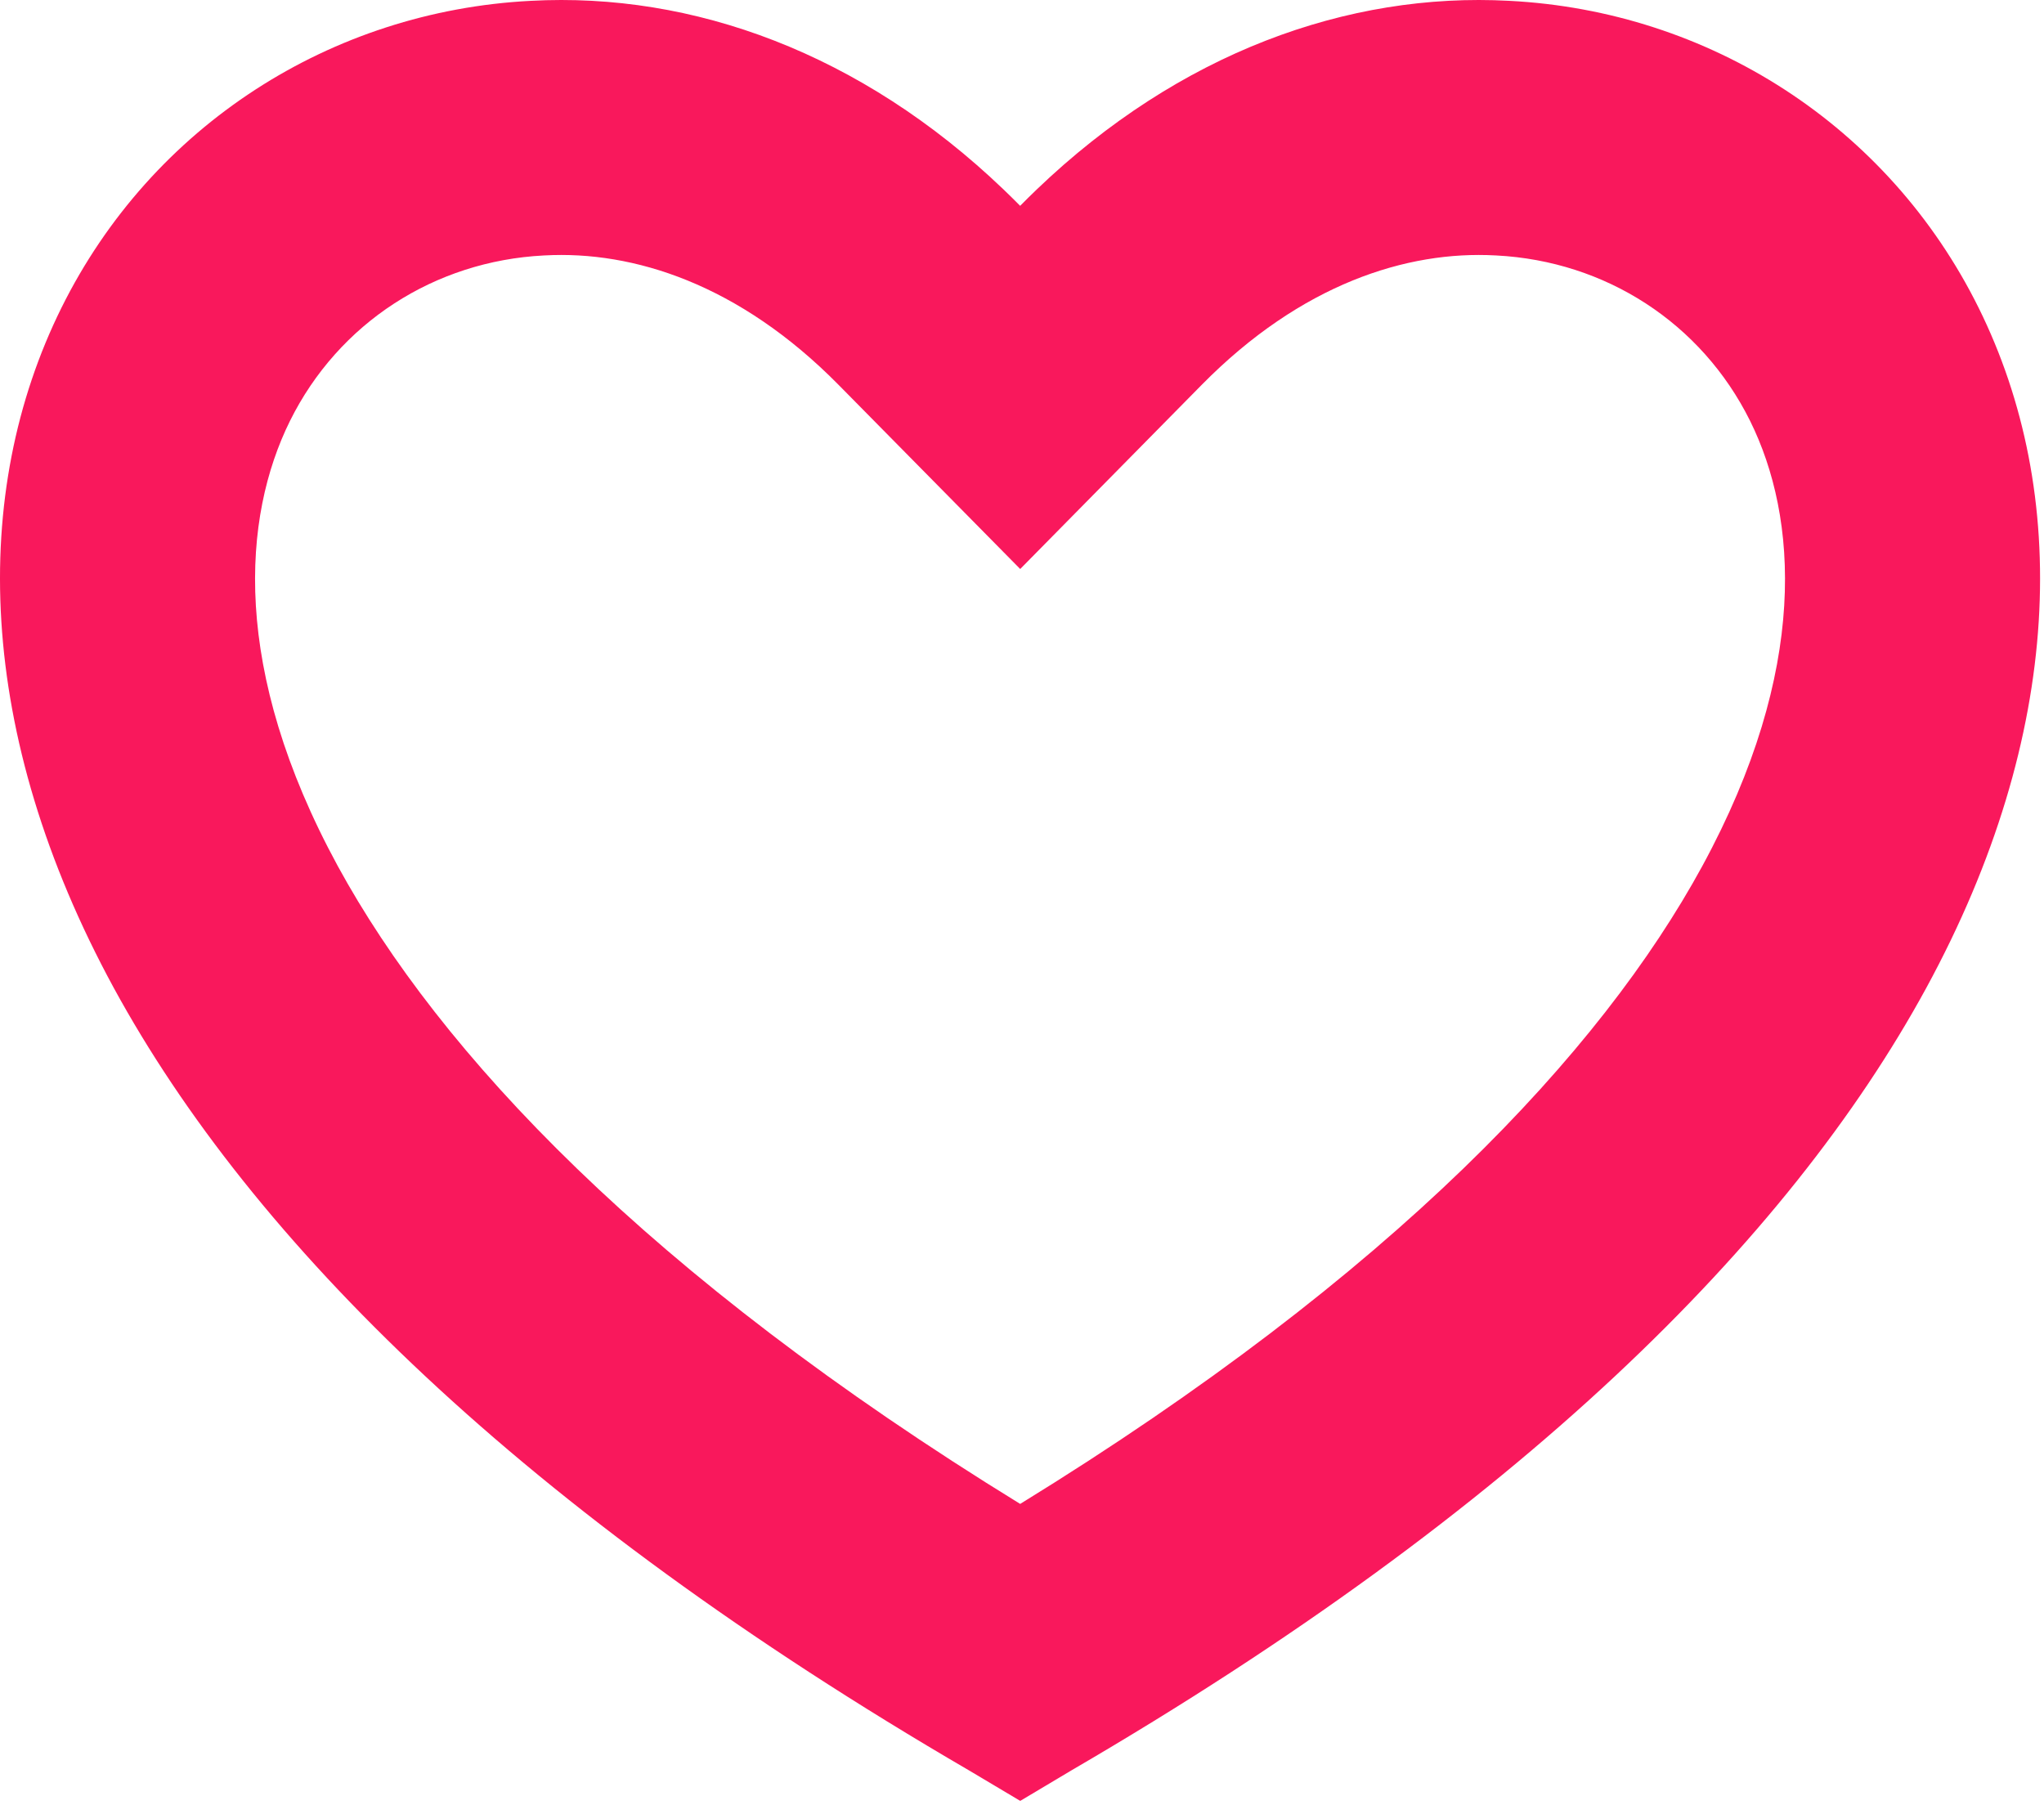 <svg width="513" height="453" viewBox="0 0 513 453" fill="none" xmlns="http://www.w3.org/2000/svg">
<path fill-rule="evenodd" clip-rule="evenodd" d="M268.936 444.37C381.013 379.09 448.853 311.506 483.438 248.018C518.254 184.018 519.534 123.602 496.597 77.266C473.89 31.442 428.833 2.77 378.811 0.21C338.165 -2.007 295.931 13.317 260.206 47.551C258.805 48.894 257.414 50.265 256.034 51.666C254.651 50.264 253.257 48.891 251.854 47.547C216.107 13.316 173.874 -2.007 133.205 0.21C83.182 2.77 38.126 31.442 15.419 77.266C-7.518 123.602 -6.238 184.018 28.578 248.018C63.214 311.506 131.054 379.09 243.157 444.37L256.059 452.05L268.936 444.37ZM256.044 377.505C162.344 319.883 110.279 264.121 84.781 217.404C57.886 167.947 60.844 129.784 72.765 105.682C72.766 105.679 72.768 105.675 72.77 105.672C72.772 105.668 72.774 105.663 72.776 105.659C84.987 81.038 109.078 65.528 136.476 64.126L136.582 64.121L136.688 64.115C158.931 62.902 185.482 71.272 210.465 96.605L256.049 142.827L301.617 96.589C326.57 71.27 353.113 62.903 375.325 64.115L375.433 64.121L375.54 64.126C402.938 65.528 427.029 81.038 439.24 105.659C439.242 105.663 439.244 105.668 439.246 105.672C439.248 105.675 439.25 105.679 439.251 105.682C451.174 129.789 454.132 167.962 427.219 217.434C401.774 264.123 349.73 319.878 256.044 377.505Z" fill="#F9185C"/>
</svg>
